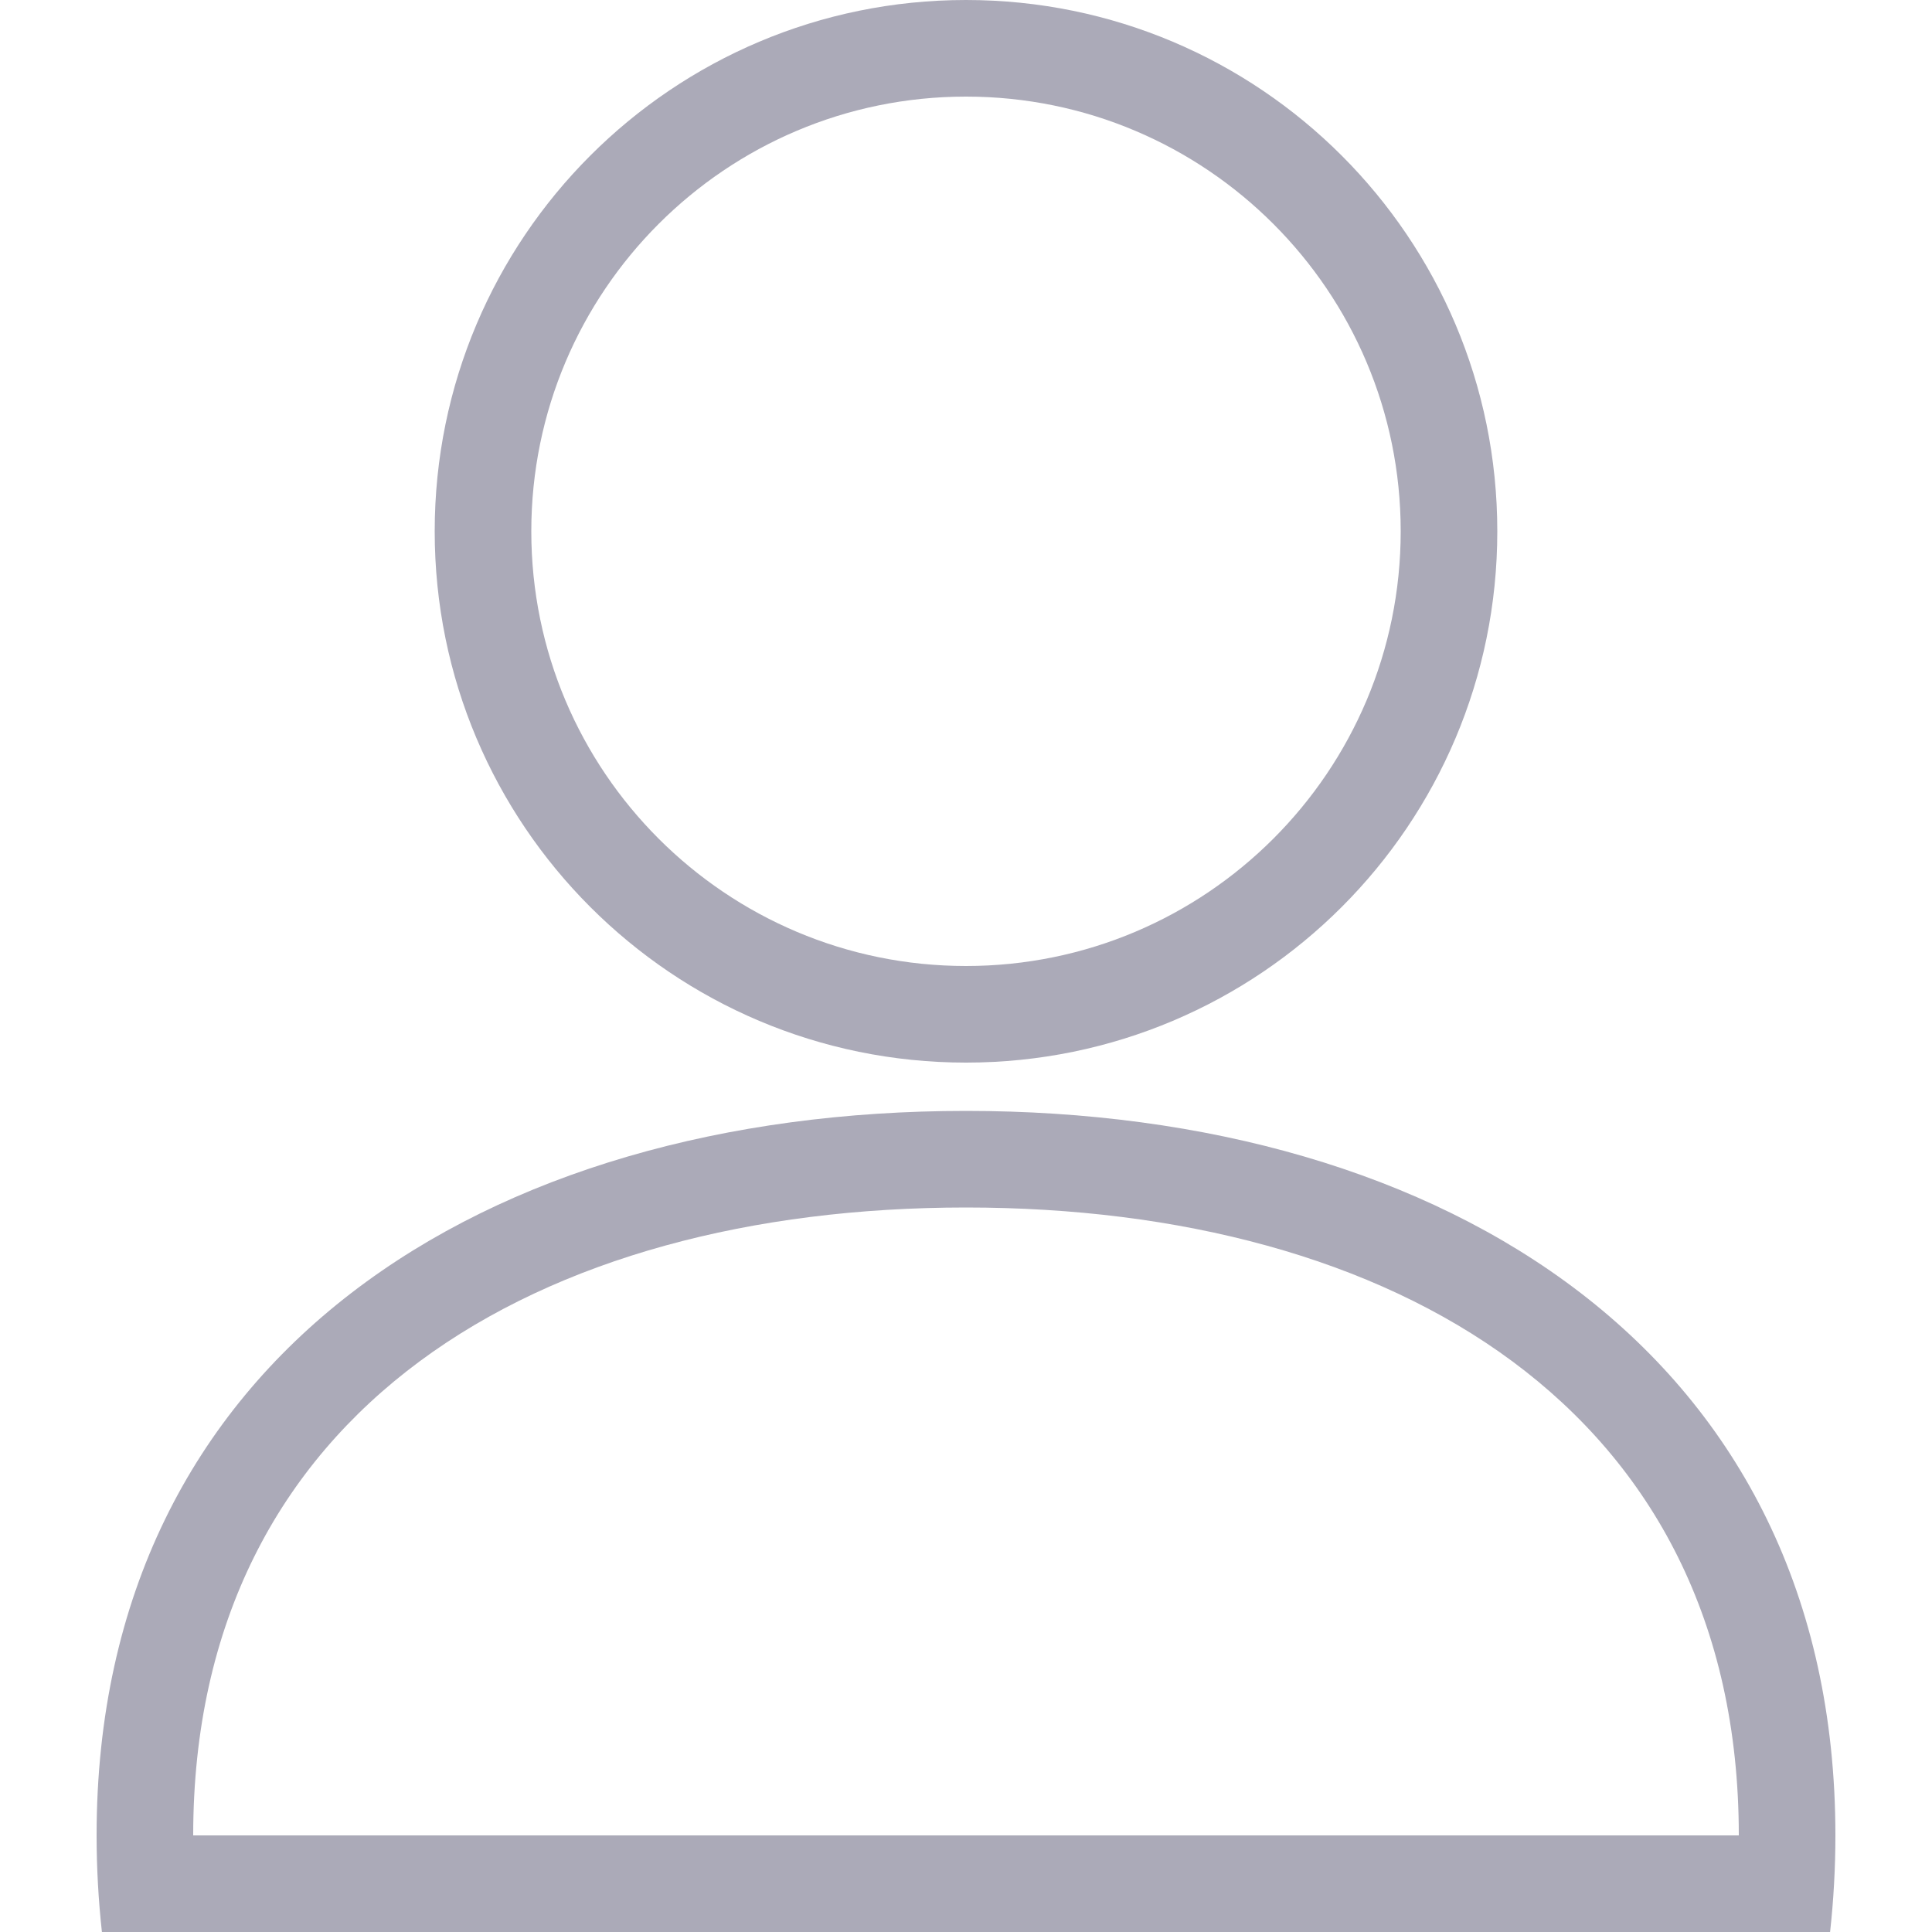 <?xml version="1.0" encoding="UTF-8"?>
<svg width="20px" height="20px" viewBox="0 0 20 20" version="1.1" xmlns="http://www.w3.org/2000/svg" xmlns:xlink="http://www.w3.org/1999/xlink">
    <!-- Generator: sketchtool 42 (36781) - http://www.bohemiancoding.com/sketch -->
    <title>DEB793A6-7A54-4B04-AF78-8EBBD0EA0F54</title>
    <desc>Created with sketchtool.</desc>
    <defs></defs>
    <g id="登录" stroke="none" stroke-width="1" fill="none" fill-rule="evenodd">
        <g id="1.1登录-隐身" transform="translate(-52, -257)" fill="#ABAAB8">
            <g id="输入框" transform="translate(35, 247)">
                <g id="用户" transform="translate(17, 10)">
                    <path d="M17.969,20 L2.031,20 L1.055,20 C1.019,19.672 1,19.338 1,19 C1,14.029 5.029,11.5 10,11.5 C14.971,11.5 19,14.029 19,19 C19,19.338 18.981,19.672 18.945,20 L17.969,20 Z M18,19 C18,14.582 14.418,12.5 10,12.5 C5.582,12.5 2,14.582 2,19 L18,19 Z" id="Oval-21"></path>
                    <path d="M10,11 C6.962,11 4.5,8.538 4.5,5.5 C4.5,2.462 6.962,0 10,0 C13.038,0 15.5,2.462 15.5,5.5 C15.5,8.538 13.038,11 10,11 Z M10,10 C12.485,10 14.5,7.985 14.5,5.5 C14.5,3.015 12.485,1 10,1 C7.515,1 5.5,3.015 5.5,5.5 C5.5,7.985 7.515,10 10,10 Z" id="Oval-20"></path>
                </g>
            </g>
        </g>
    </g>
</svg>